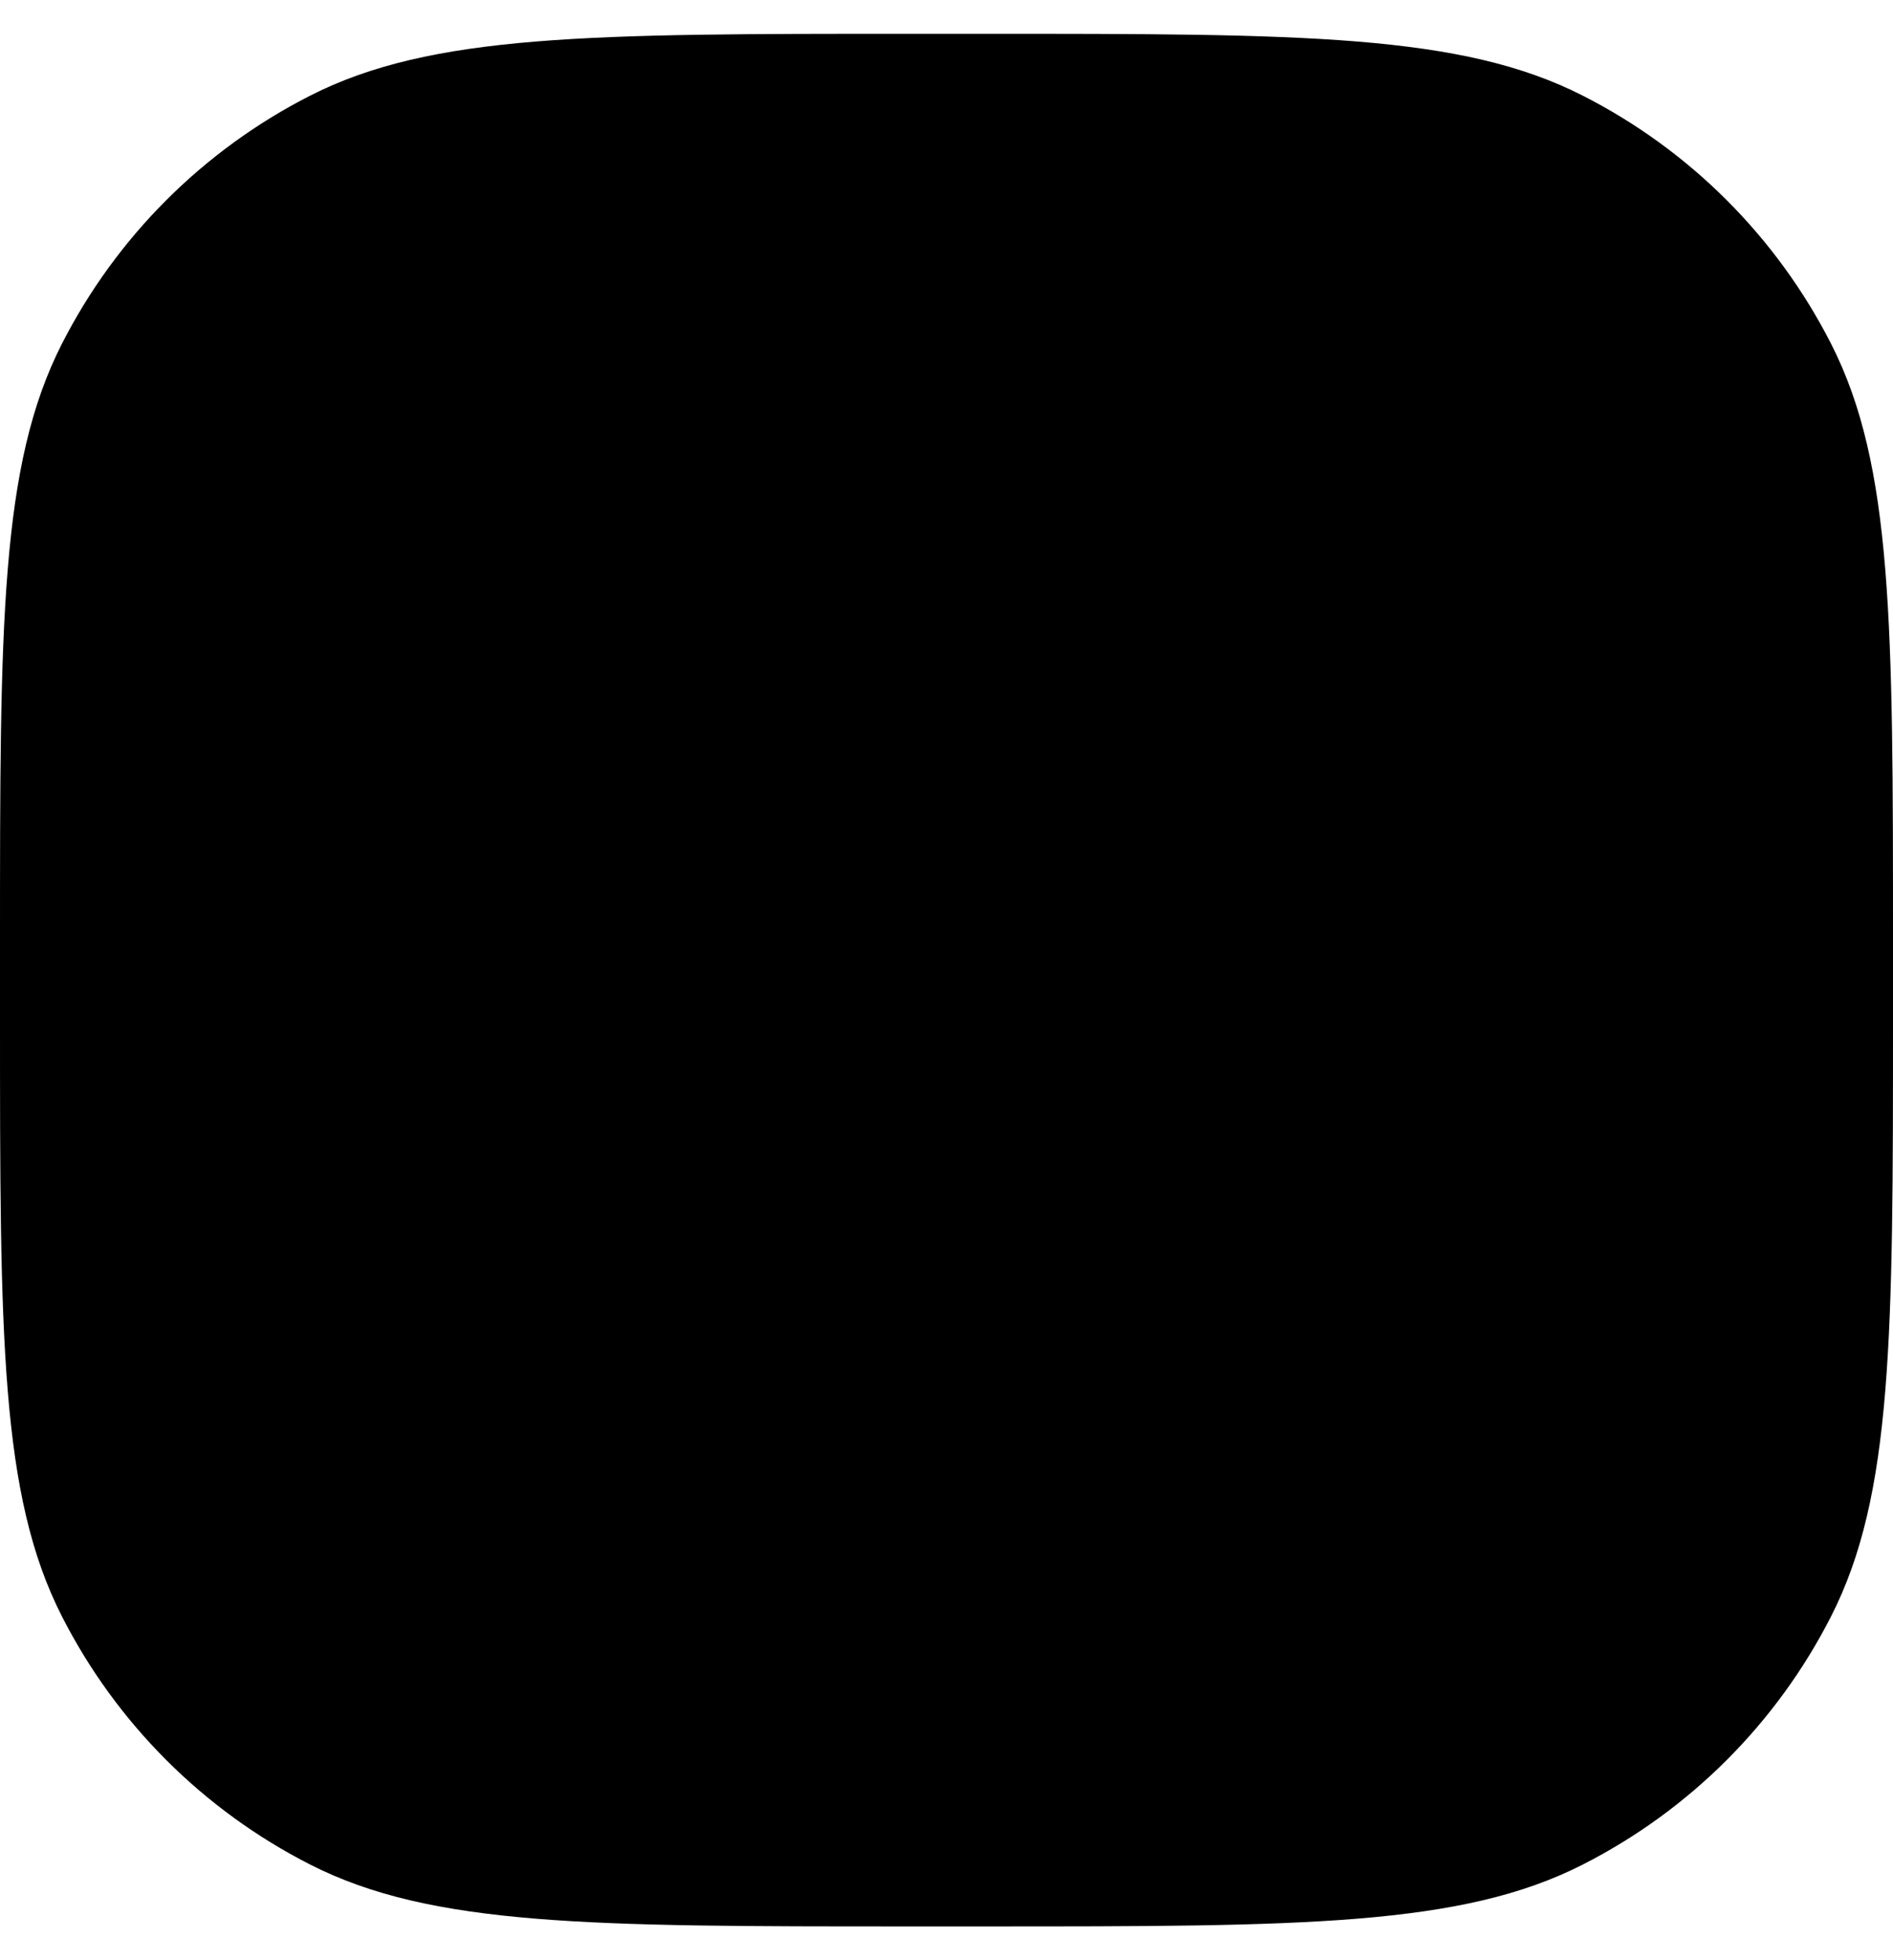 <svg width="28" height="29" viewBox="0 0 28 29" fill="none" xmlns="http://www.w3.org/2000/svg">
<path d="M23.8 6.8C23.8 7.96 22.86 8.9 21.7 8.9C20.54 8.9 19.6 7.96 19.6 6.8C19.6 5.64 20.54 4.7 21.7 4.7C22.86 4.7 23.8 5.64 23.8 6.8Z" fill="black"/>
<path fillRule="evenodd" clipRule="evenodd" d="M14 21.5C17.866 21.5 21 18.366 21 14.5C21 10.634 17.866 7.5 14 7.5C10.134 7.5 7 10.634 7 14.5C7 18.366 10.134 21.5 14 21.5ZM14 18.7C16.32 18.7 18.2 16.82 18.2 14.5C18.2 12.18 16.32 10.3 14 10.3C11.68 10.3 9.8 12.18 9.8 14.5C9.8 16.82 11.68 18.7 14 18.7Z" fill="black"/>
<path fillRule="evenodd" clipRule="evenodd" d="M0 13.94C0 9.236 0 6.883 0.916 5.086C1.721 3.506 3.006 2.221 4.586 1.416C6.383 0.5 8.736 0.5 13.44 0.5H14.56C19.264 0.5 21.617 0.5 23.413 1.416C24.994 2.221 26.279 3.506 27.084 5.086C28 6.883 28 9.236 28 13.94V15.06C28 19.764 28 22.117 27.084 23.913C26.279 25.494 24.994 26.779 23.413 27.584C21.617 28.5 19.264 28.5 14.56 28.5H13.44C8.736 28.5 6.383 28.5 4.586 27.584C3.006 26.779 1.721 25.494 0.916 23.913C0 22.117 0 19.764 0 15.06V13.94ZM13.44 3.3H14.56C16.958 3.3 18.589 3.302 19.849 3.405C21.077 3.505 21.704 3.687 22.142 3.91C23.196 4.447 24.053 5.304 24.59 6.358C24.813 6.796 24.995 7.423 25.095 8.651C25.198 9.911 25.2 11.542 25.2 13.94V15.06C25.2 17.458 25.198 19.089 25.095 20.349C24.995 21.577 24.813 22.204 24.59 22.642C24.053 23.696 23.196 24.553 22.142 25.09C21.704 25.313 21.077 25.495 19.849 25.595C18.589 25.698 16.958 25.7 14.56 25.7H13.44C11.042 25.7 9.411 25.698 8.151 25.595C6.923 25.495 6.296 25.313 5.858 25.09C4.804 24.553 3.947 23.696 3.41 22.642C3.187 22.204 3.005 21.577 2.905 20.349C2.802 19.089 2.8 17.458 2.8 15.06V13.94C2.8 11.542 2.802 9.911 2.905 8.651C3.005 7.423 3.187 6.796 3.41 6.358C3.947 5.304 4.804 4.447 5.858 3.91C6.296 3.687 6.923 3.505 8.151 3.405C9.411 3.302 11.042 3.3 13.44 3.3Z" fill="black"/>
</svg>
